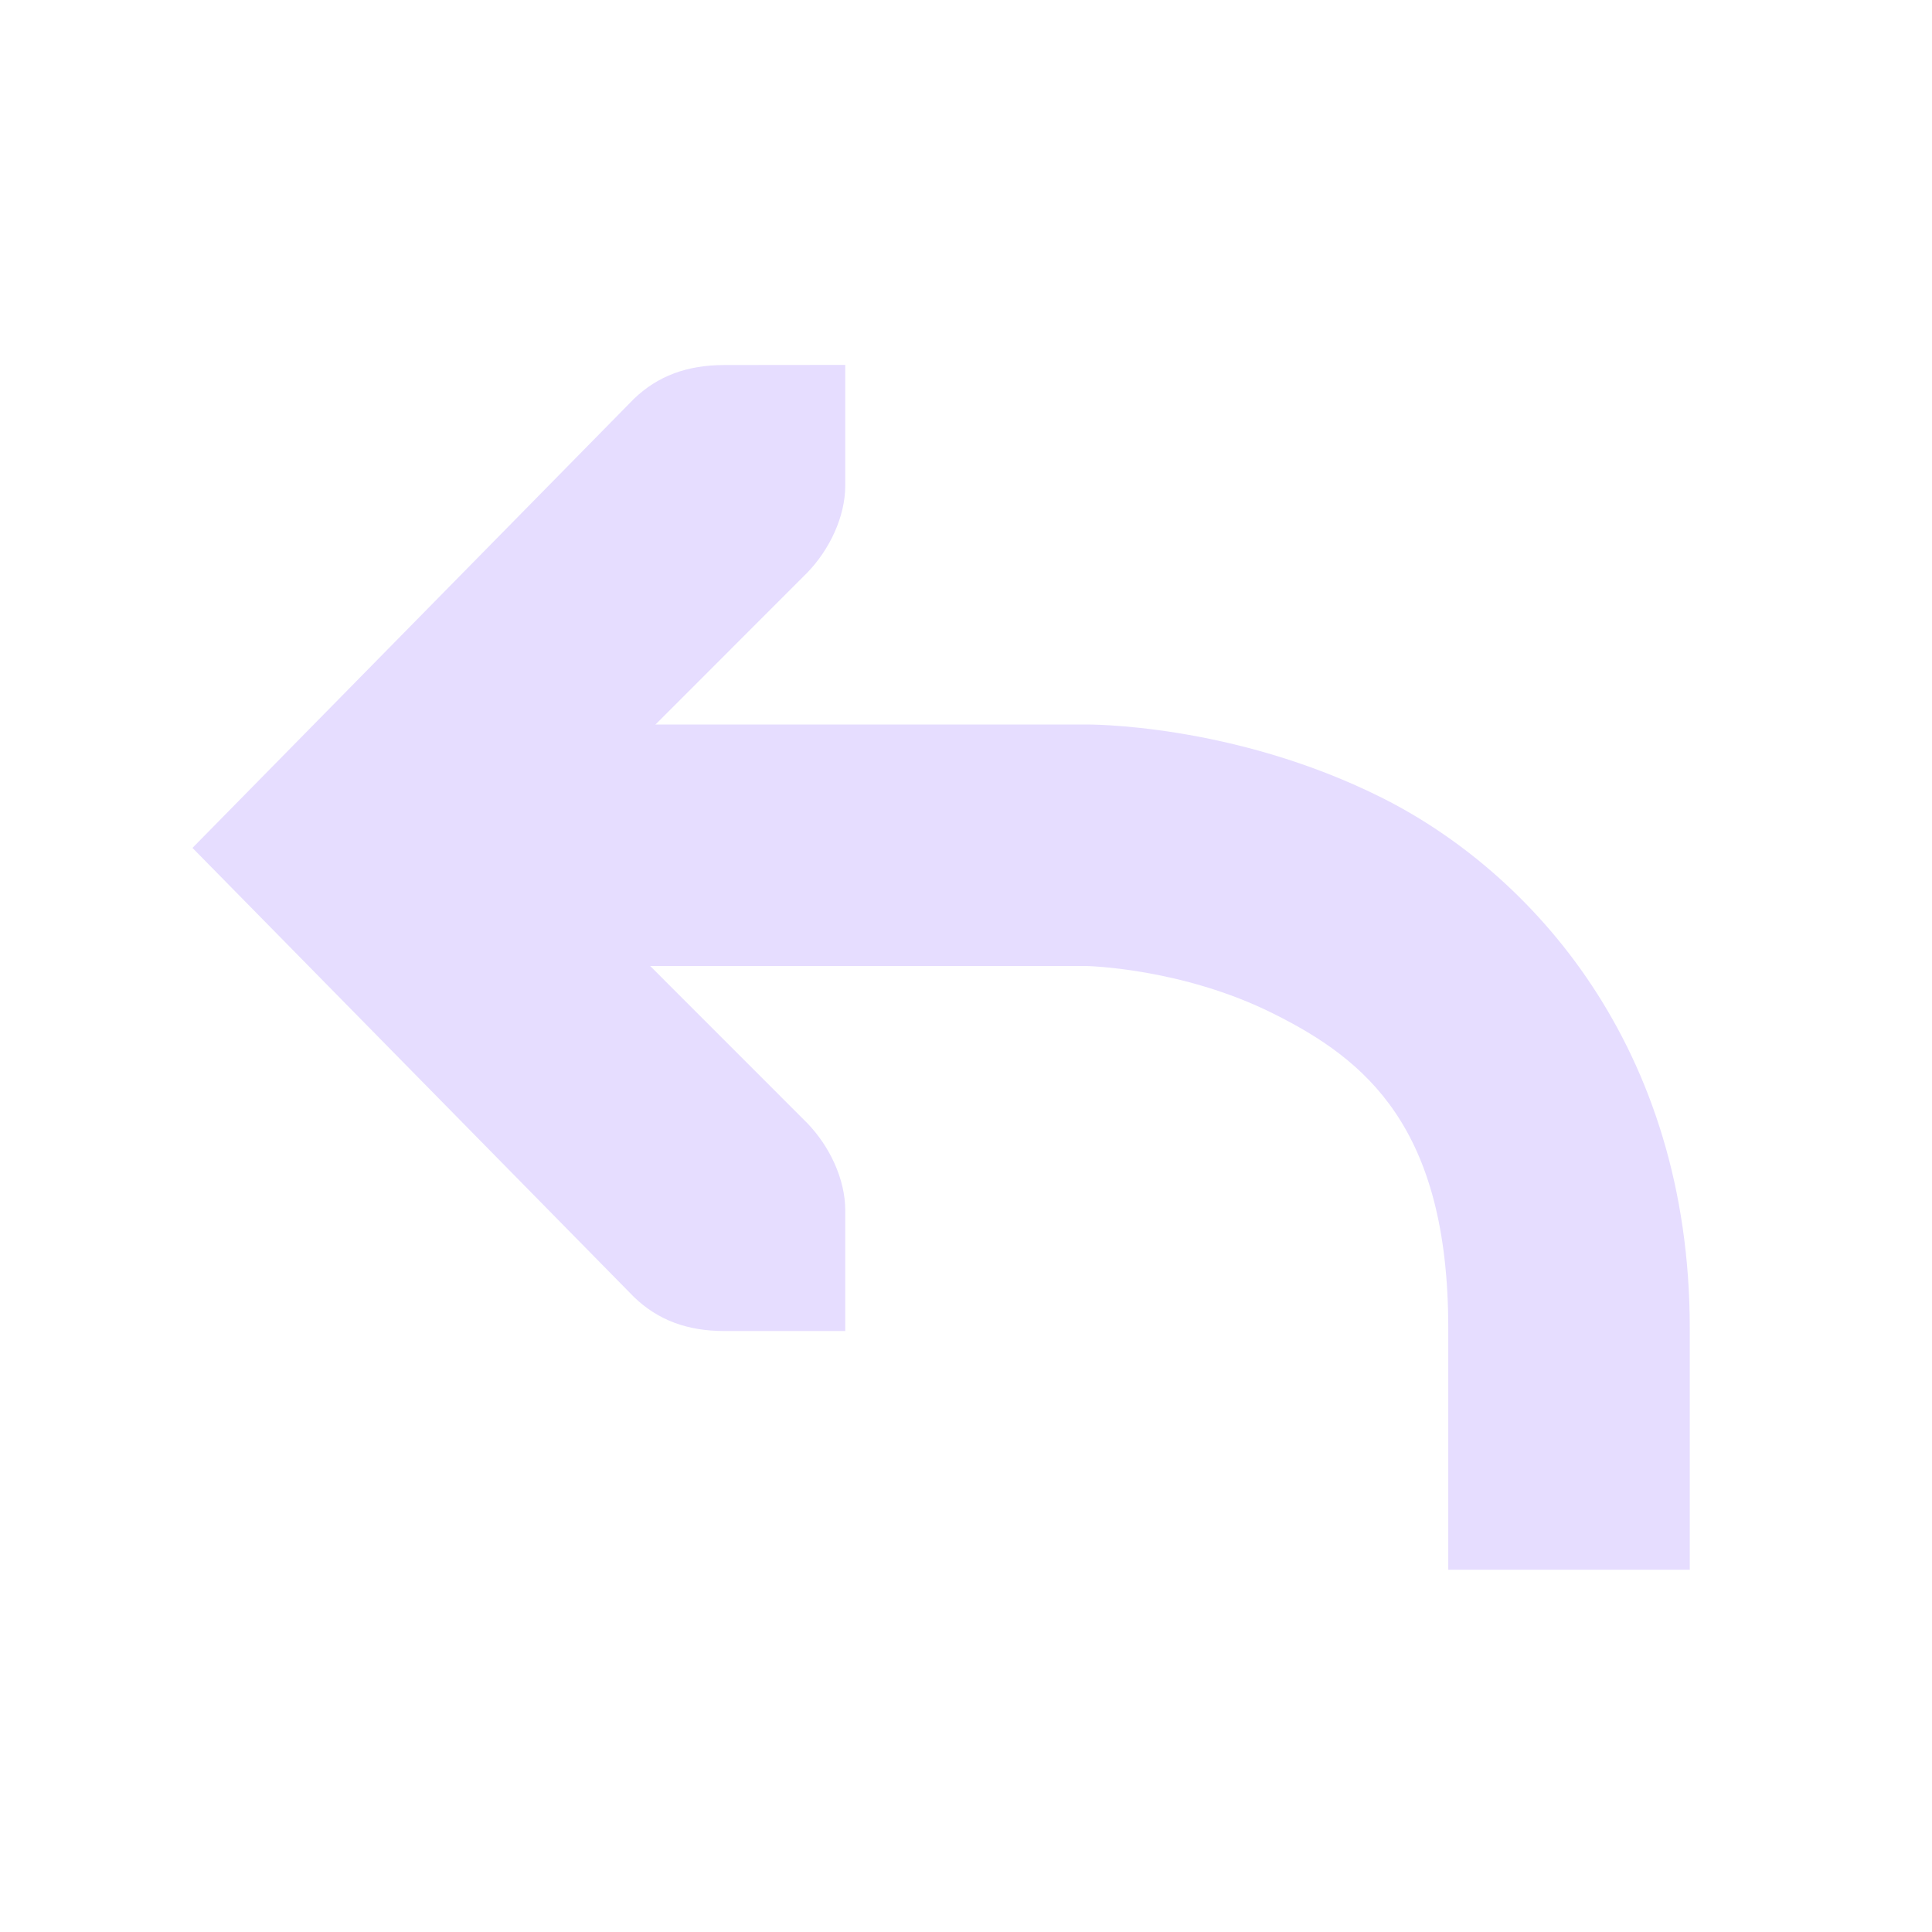 <svg height="16" width="16" xmlns="http://www.w3.org/2000/svg">
  <g fill="#e6ddff">
    <path d="m4 6v2h4.994s.791.014 1.553.395c.761.38 1.447.938 1.447 2.605v2h2v-2c0-2.333-1.314-3.775-2.553-4.395-1.238-.619-2.447-.605-2.447-.605z"/>
    <path d="m7 3.022v1c0 .257-.13.529-.313.719l-2.28 2.281 2.28 2.281c.183.19.313.462.313.72v1h-1c-.31 0-.552-.091-.75-.282l-3.656-3.719 3.656-3.719c.198-.19.44-.28.75-.28z"/>
  </g>
</svg>
